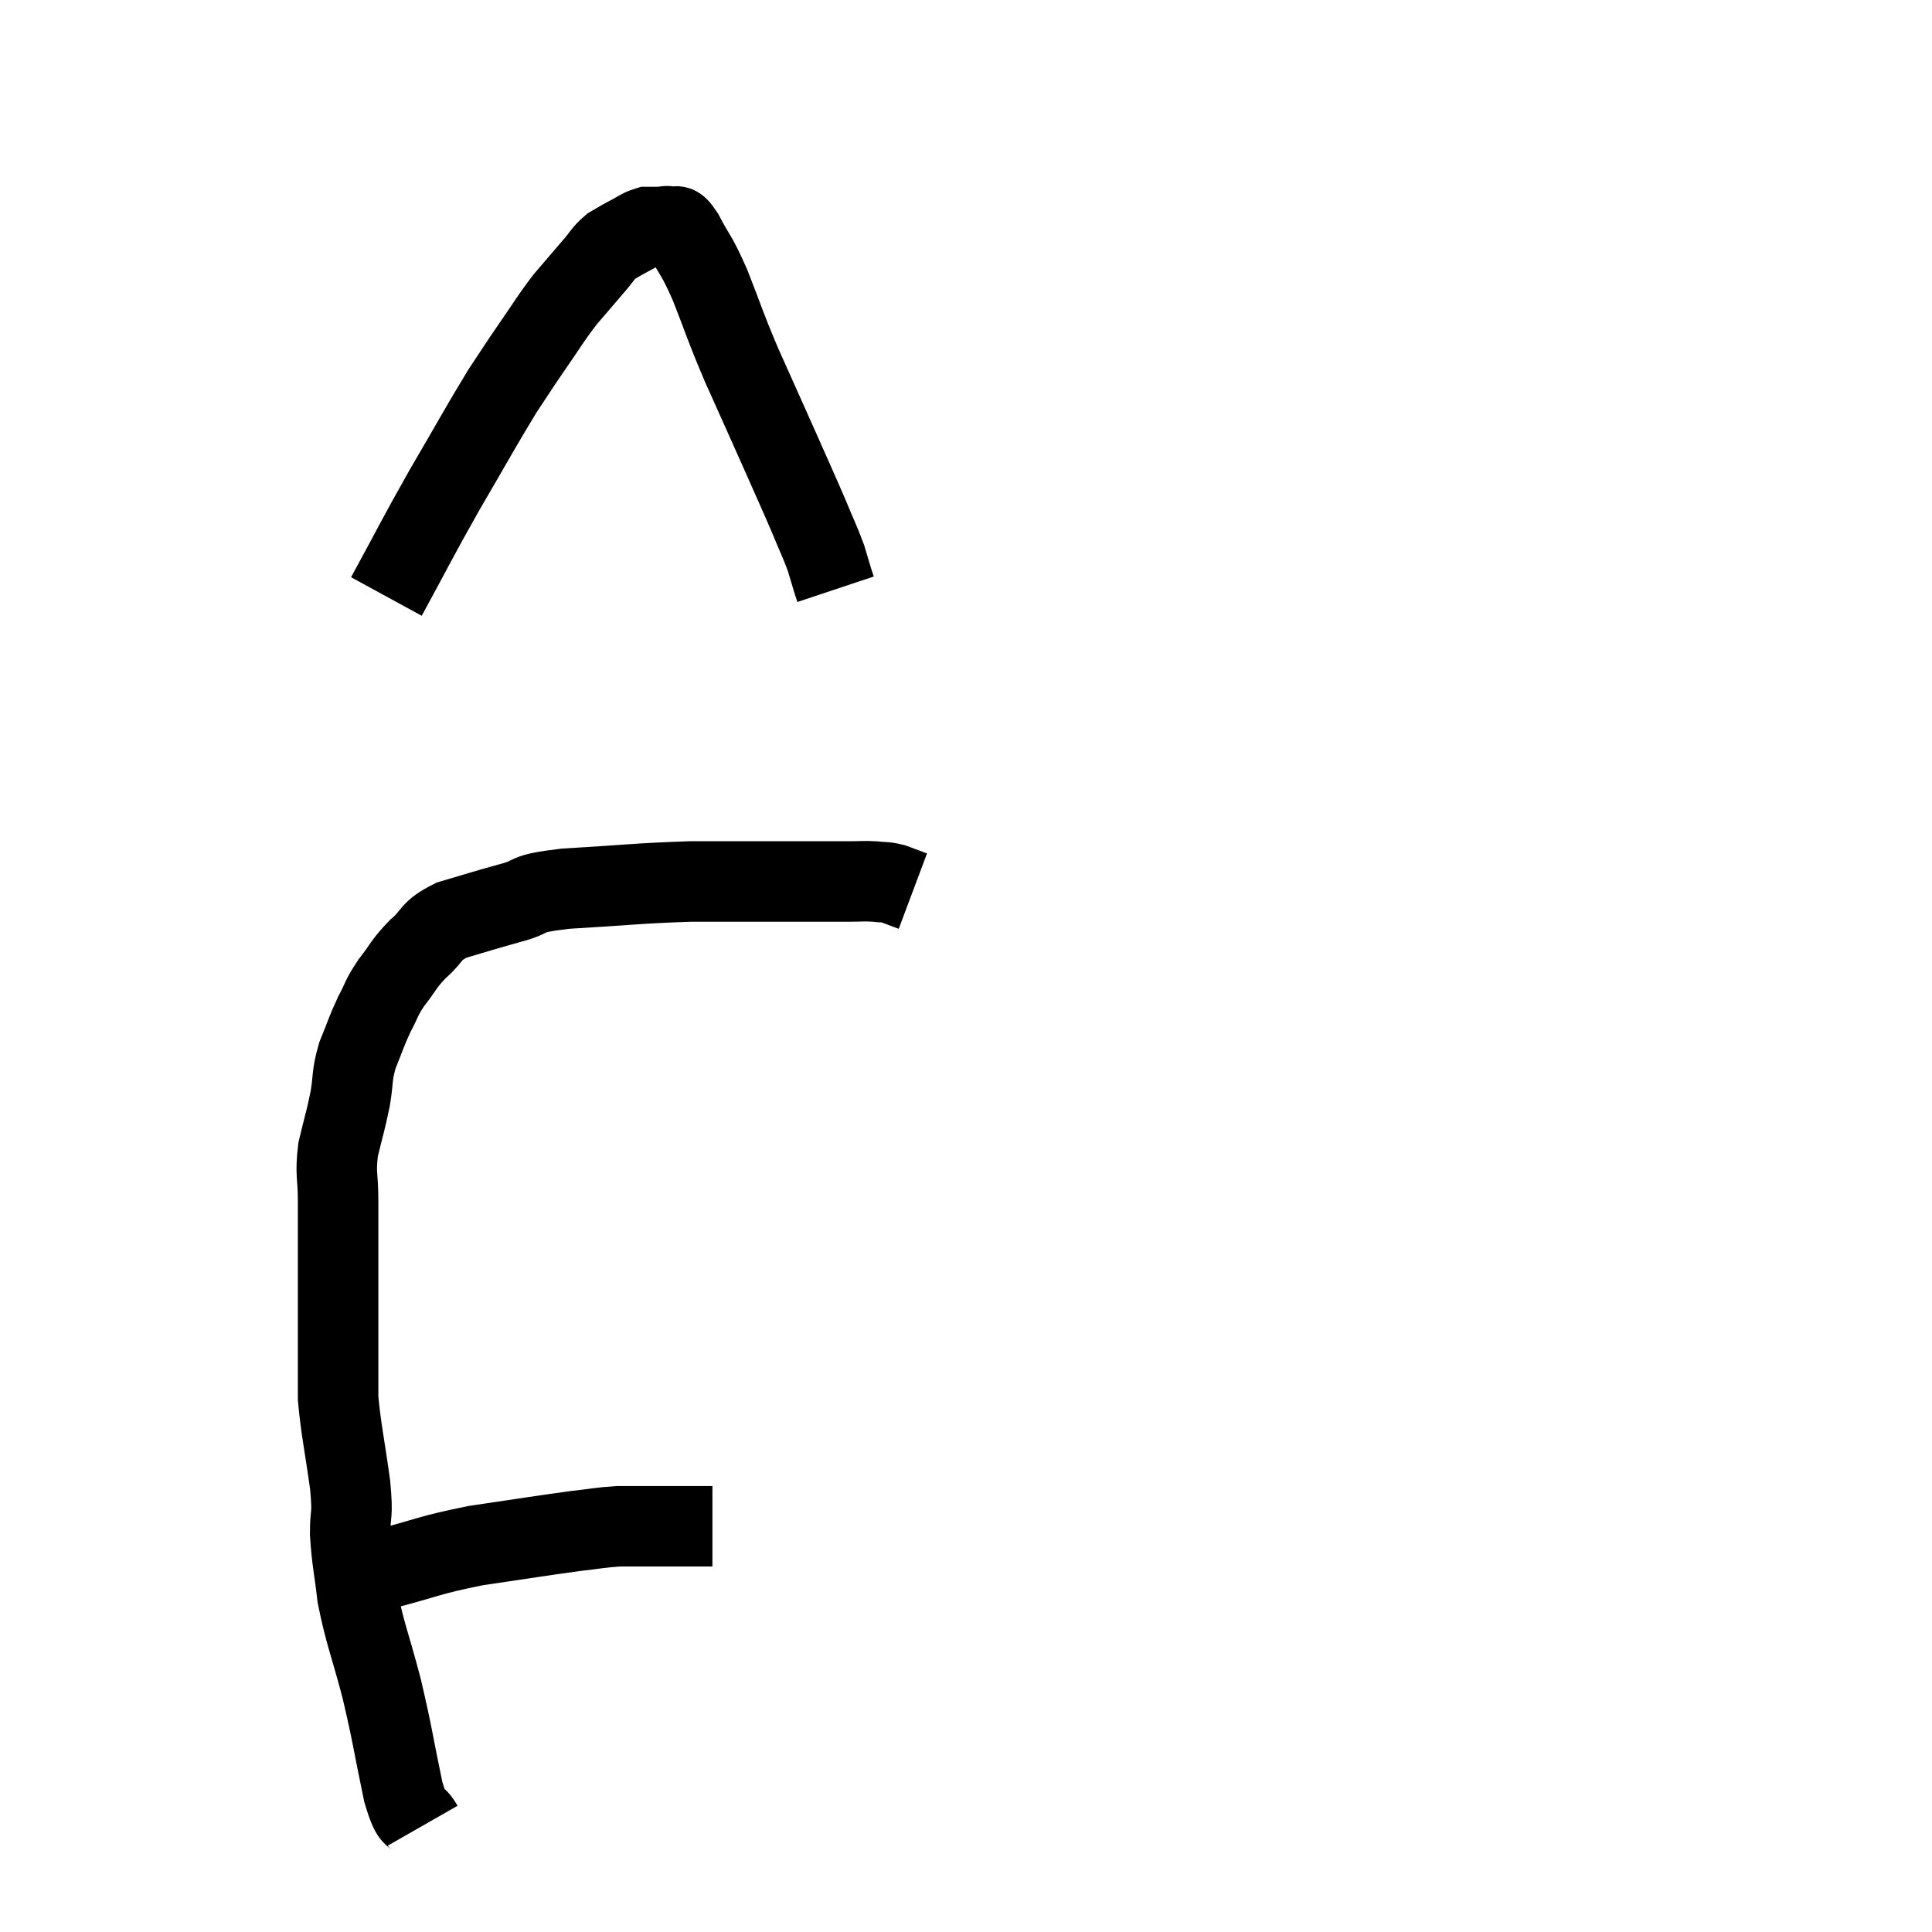 <svg width="48" height="48" viewBox="0 0 48 48" xmlns="http://www.w3.org/2000/svg"><path d="M 9.48 39 C 10.65 38.7, 10.62 38.64, 11.82 38.4 C 13.05 38.22, 13.395 38.16, 14.28 38.04 C 14.82 37.98, 14.895 37.95, 15.36 37.92 C 15.75 37.92, 15.75 37.92, 16.14 37.92 C 16.53 37.92, 16.575 37.92, 16.92 37.92 C 17.22 37.92, 17.325 37.92, 17.52 37.92 C 17.61 37.92, 17.655 37.92, 17.7 37.92 L 17.7 37.92" fill="none" stroke="black" stroke-width="2"></path><path d="M 10.5 45.36 C 10.26 44.94, 10.275 45.375, 10.02 44.52 C 9.75 43.23, 9.765 43.155, 9.48 41.94 C 9.18 40.8, 9.075 40.62, 8.88 39.66 C 8.79 38.88, 8.745 38.79, 8.7 38.1 C 8.7 37.5, 8.775 37.74, 8.7 36.9 C 8.55 35.82, 8.475 35.535, 8.4 34.74 C 8.4 34.23, 8.4 34.275, 8.4 33.72 C 8.4 33.12, 8.4 33.21, 8.4 32.52 C 8.4 31.74, 8.4 31.635, 8.4 30.96 C 8.4 30.39, 8.4 30.42, 8.4 29.82 C 8.4 29.19, 8.325 29.19, 8.4 28.56 C 8.55 27.93, 8.58 27.885, 8.7 27.3 C 8.79 26.76, 8.73 26.745, 8.88 26.22 C 9.09 25.71, 9.09 25.65, 9.3 25.2 C 9.51 24.81, 9.45 24.825, 9.72 24.42 C 10.05 24, 10.005 23.97, 10.38 23.58 C 10.8 23.22, 10.65 23.145, 11.22 22.86 C 11.94 22.65, 11.955 22.635, 12.66 22.44 C 13.35 22.26, 12.915 22.215, 14.04 22.08 C 15.6 21.99, 15.81 21.945, 17.16 21.9 C 18.3 21.9, 18.45 21.9, 19.44 21.9 C 20.28 21.9, 20.55 21.9, 21.12 21.9 C 21.42 21.9, 21.45 21.885, 21.72 21.9 C 21.96 21.93, 21.96 21.9, 22.2 21.96 C 22.44 22.05, 22.56 22.095, 22.68 22.14 L 22.68 22.14" fill="none" stroke="black" stroke-width="2"></path><path d="M 9.6 14.82 C 10.32 13.5, 10.32 13.455, 11.04 12.18 C 11.76 10.95, 11.94 10.605, 12.48 9.72 C 12.84 9.18, 12.81 9.21, 13.2 8.64 C 13.62 8.04, 13.65 7.95, 14.04 7.44 C 14.4 7.02, 14.475 6.93, 14.76 6.6 C 14.97 6.36, 14.97 6.3, 15.18 6.12 C 15.39 6, 15.375 6, 15.6 5.88 C 15.84 5.76, 15.885 5.7, 16.08 5.64 C 16.23 5.64, 16.23 5.64, 16.38 5.64 C 16.53 5.64, 16.53 5.595, 16.68 5.64 C 16.83 5.73, 16.74 5.46, 16.98 5.82 C 17.31 6.45, 17.28 6.27, 17.64 7.08 C 18.03 8.07, 17.97 7.995, 18.42 9.06 C 18.93 10.2, 19.02 10.395, 19.44 11.34 C 19.77 12.09, 19.83 12.21, 20.1 12.84 C 20.31 13.35, 20.37 13.455, 20.52 13.86 C 20.61 14.16, 20.64 14.265, 20.7 14.46 C 20.73 14.55, 20.745 14.595, 20.76 14.64 L 20.76 14.64" fill="none" stroke="black" stroke-width="2"></path></svg>